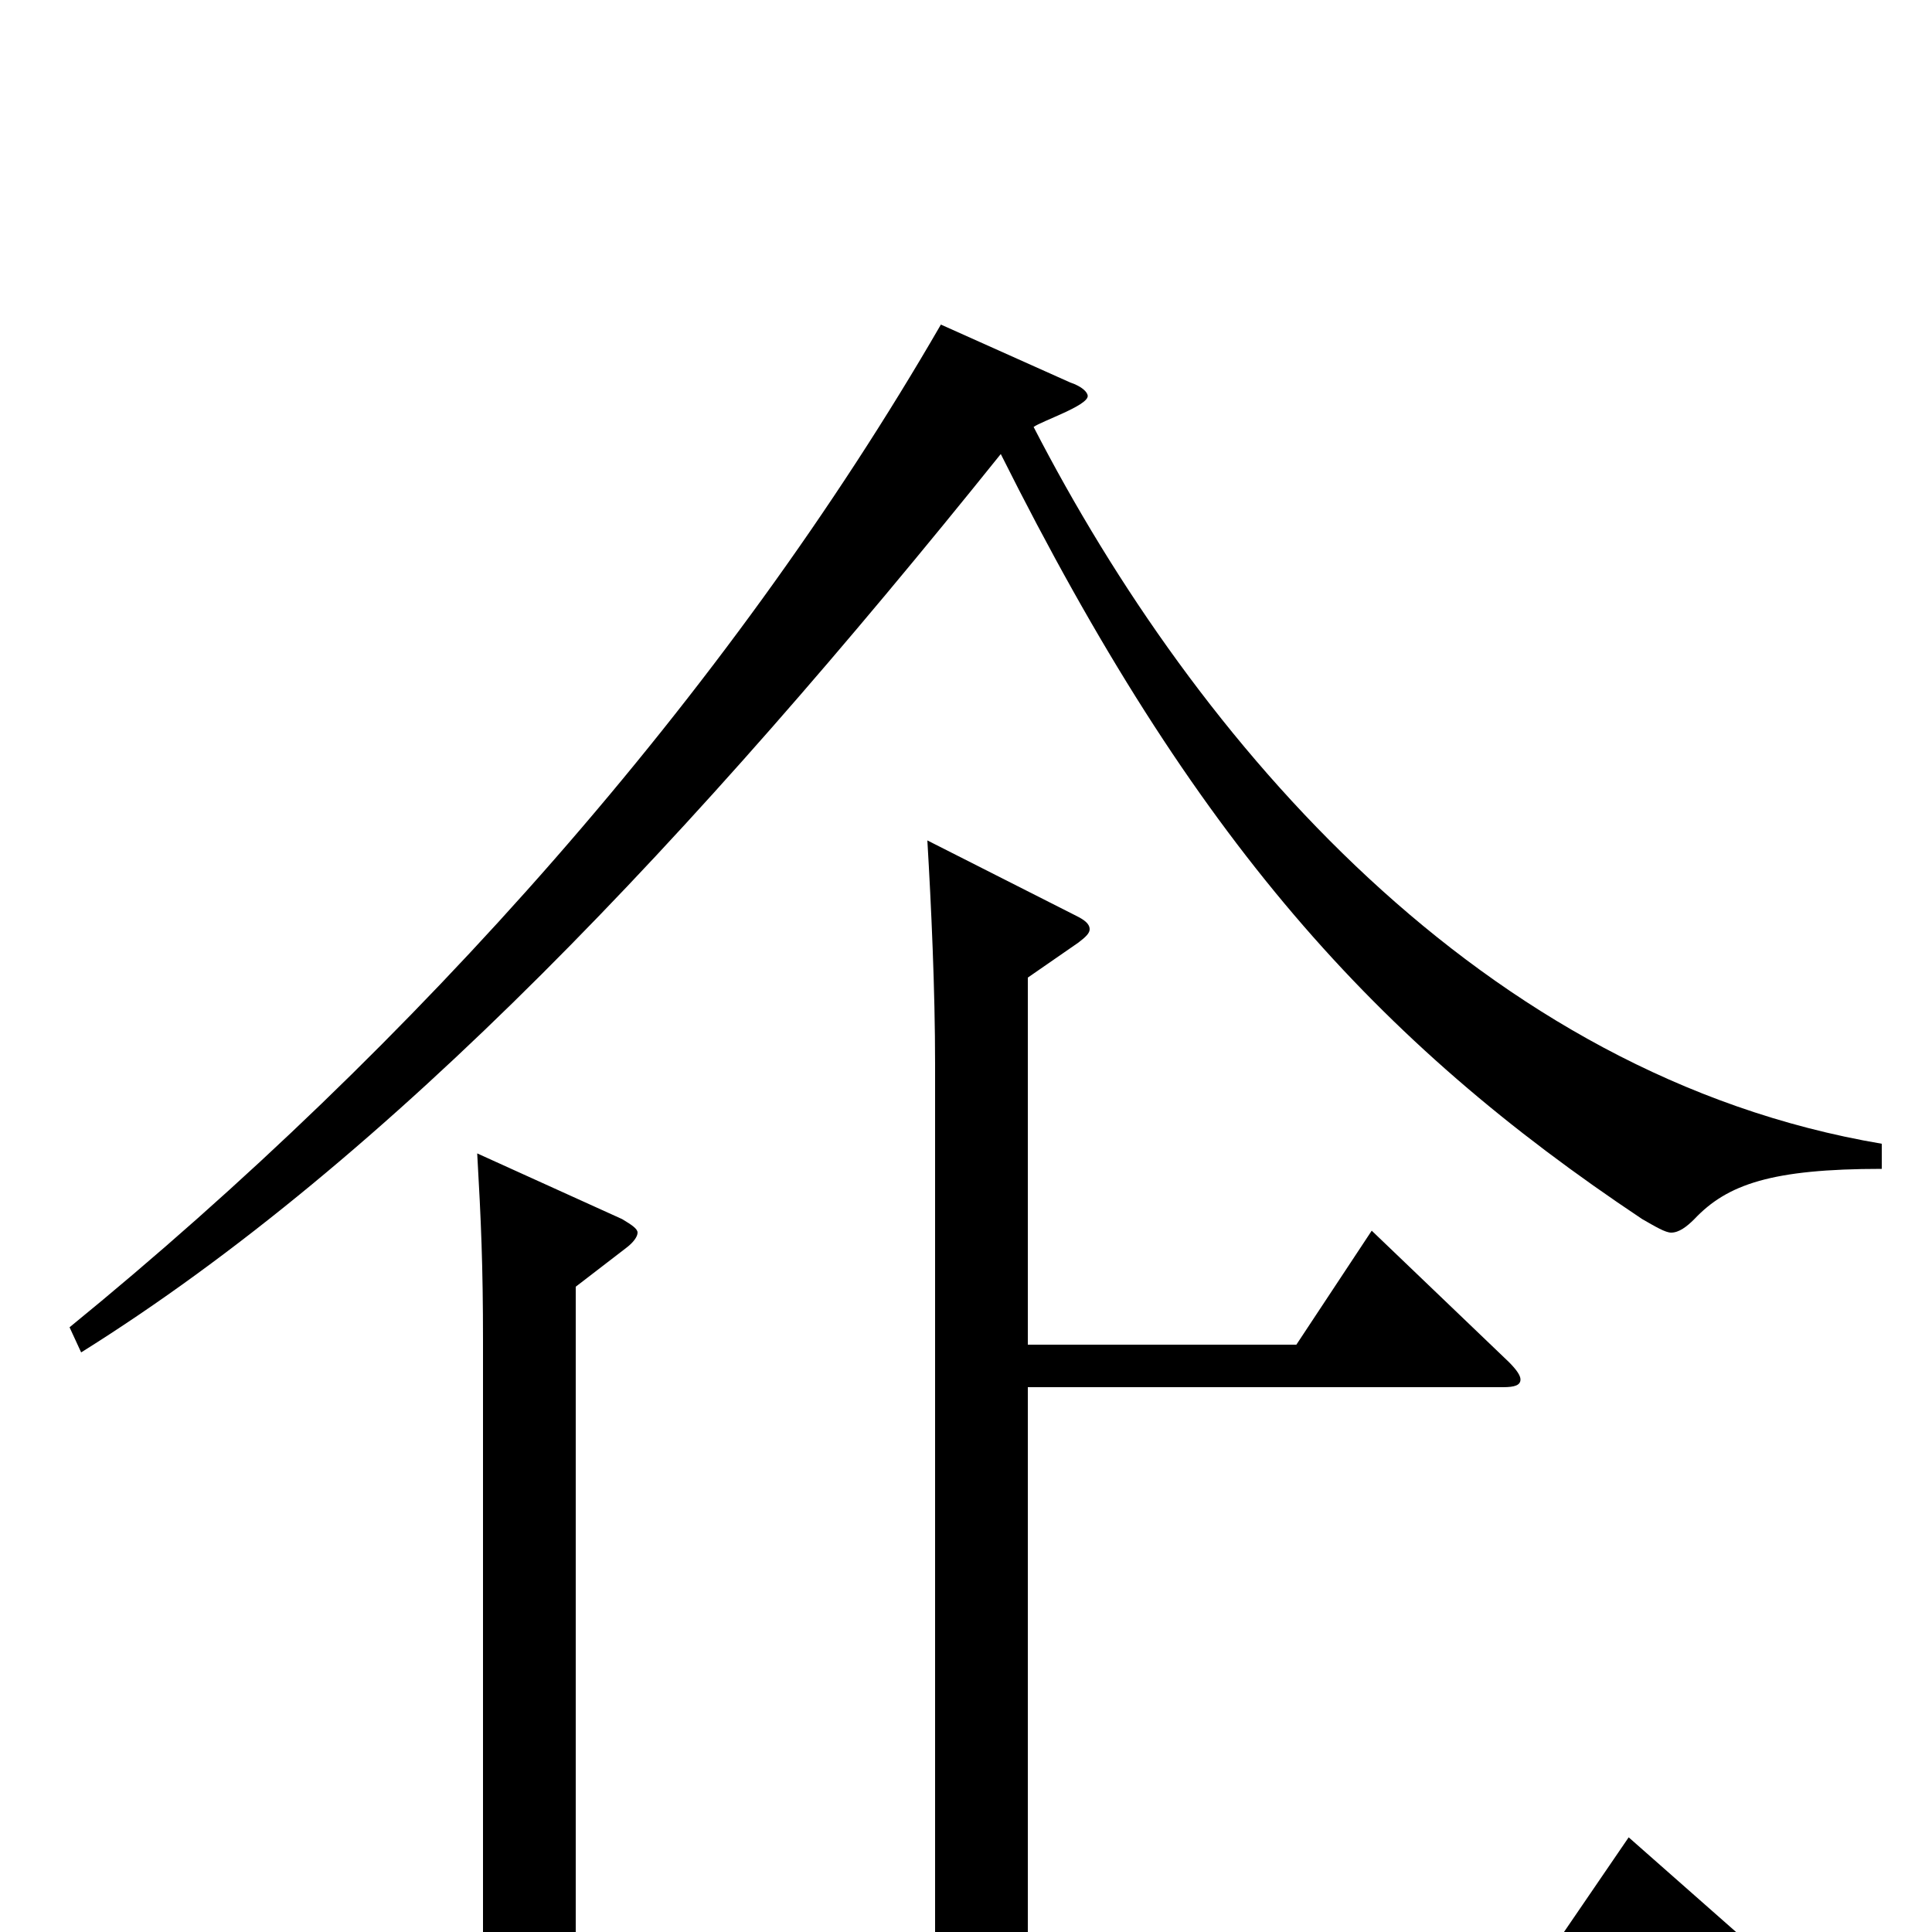 <svg xmlns="http://www.w3.org/2000/svg" viewBox="0 -1000 1000 1000">
	<path fill="#000000" d="M974 -408C767 -443 619 -616 535 -779C539 -782 563 -790 563 -795C563 -797 560 -800 554 -802L487 -832C376 -640 215 -459 36 -313L42 -300C202 -400 359 -567 518 -765C618 -565 712 -461 850 -369C857 -365 862 -362 865 -362C869 -362 873 -365 877 -369C894 -387 917 -395 974 -395ZM843 -49L802 11H532V-282H778C784 -282 787 -283 787 -286C787 -288 785 -291 781 -295L710 -363L671 -304H532V-494L558 -512C562 -515 564 -517 564 -519C564 -522 561 -524 557 -526L480 -565C482 -531 484 -488 484 -449V11H298V-334L324 -354C328 -357 330 -360 330 -362C330 -364 327 -366 322 -369L247 -403C249 -368 250 -345 250 -306V11H109C86 11 60 9 36 7L64 43C80 37 110 33 131 33H917C923 33 927 32 927 29C927 26 924 23 919 18Z"/>
</svg>